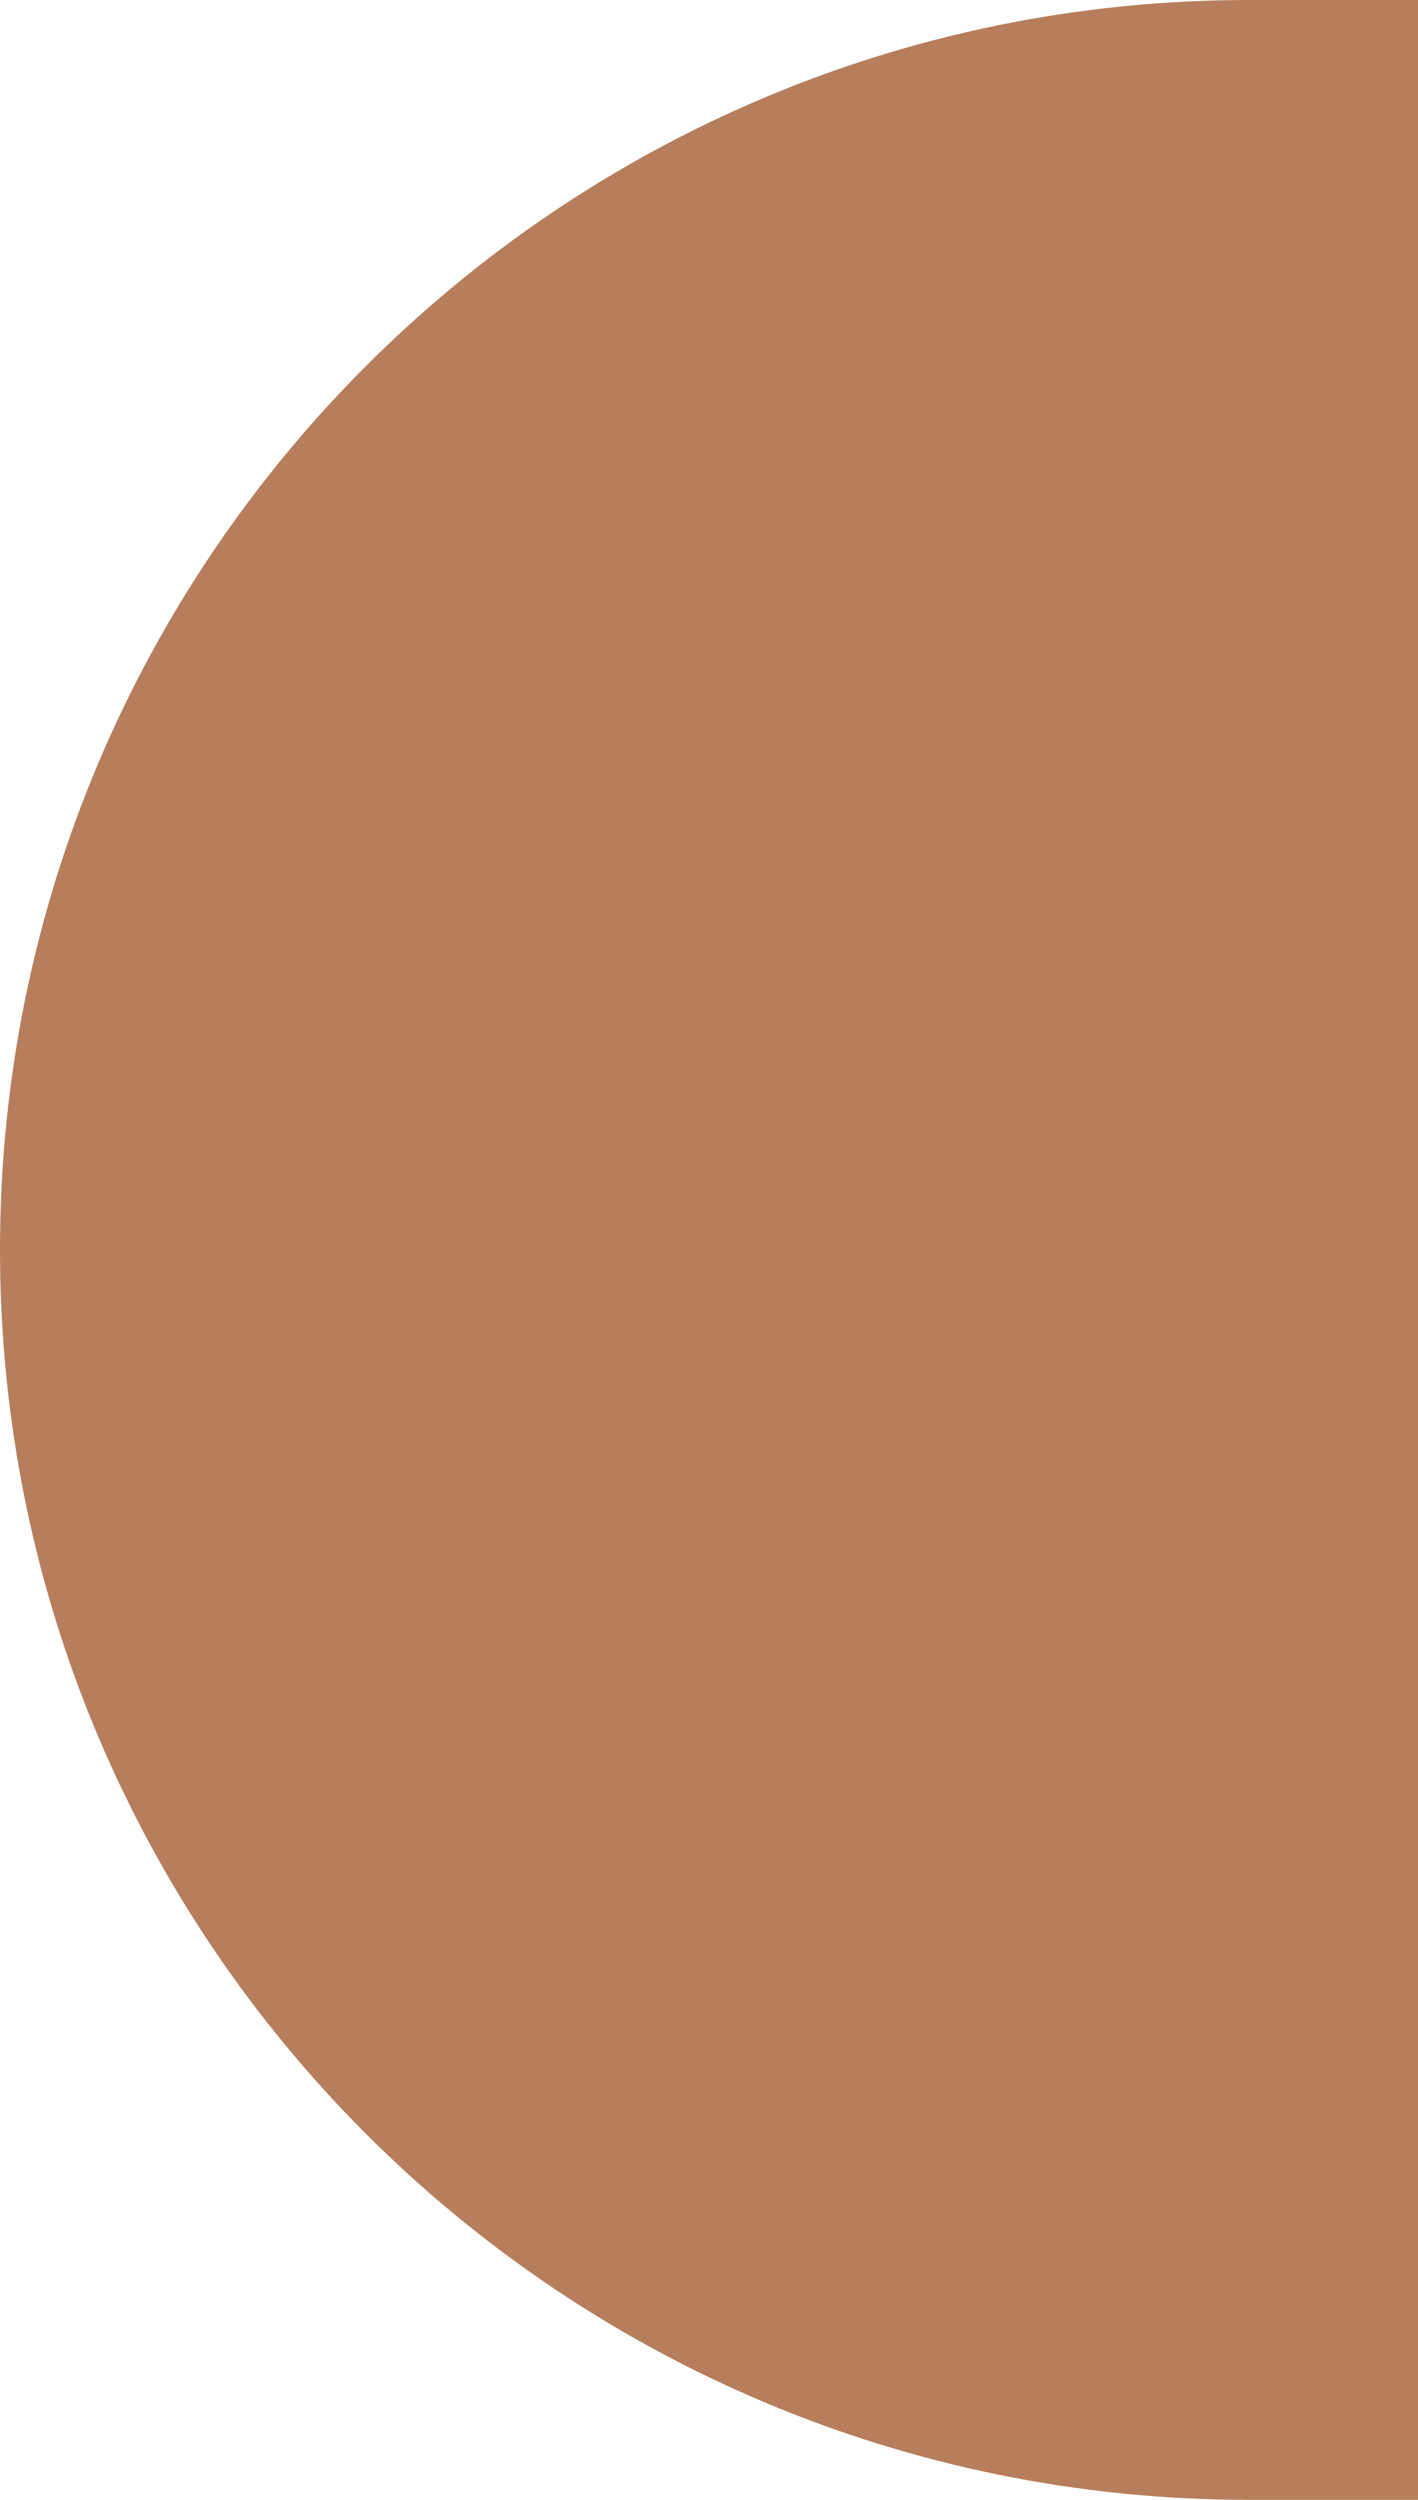 <svg width="21" height="37" viewBox="0 0 21 37" fill="none" xmlns="http://www.w3.org/2000/svg">
<path id="Rectangle 2434" d="M21 37L18.5 37C8.283 37 -3.0906e-06 28.717 -2.19738e-06 18.5C-1.30415e-06 8.283 8.283 -1.11178e-06 18.5 -2.18557e-07L21 0L21 37Z" fill="#B67E5C"/>
</svg>
